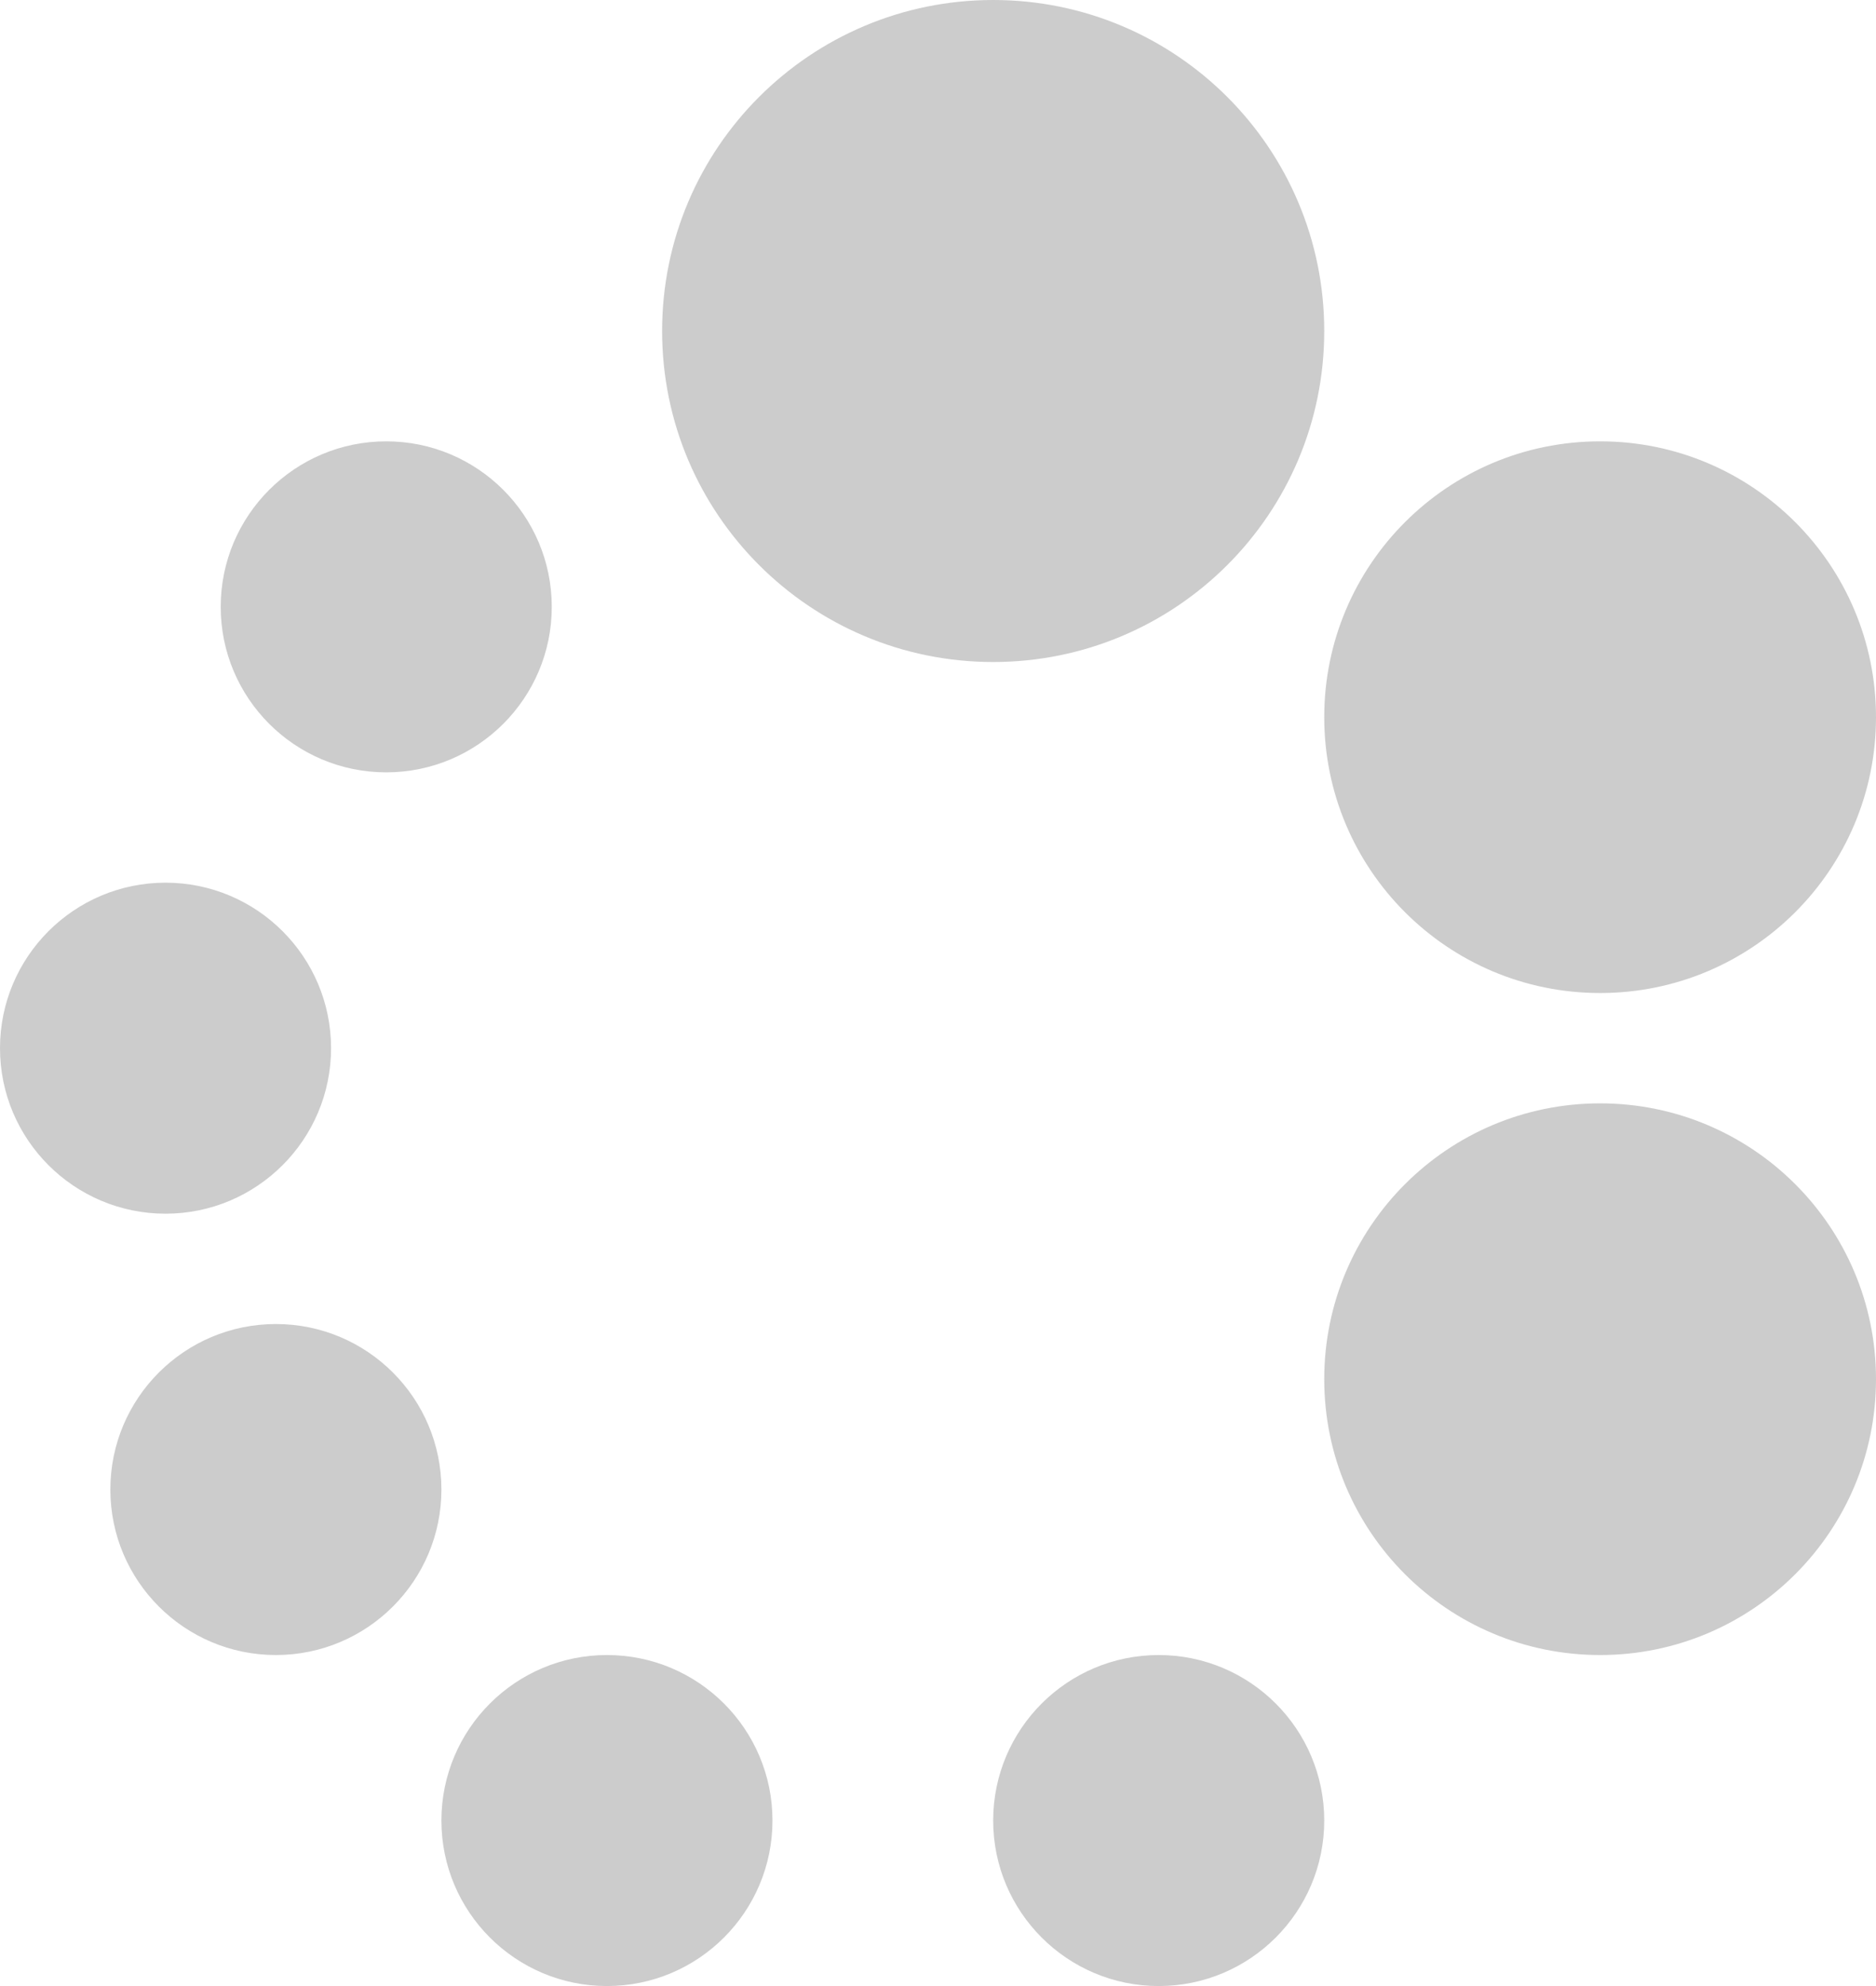 <?xml version="1.0" encoding="UTF-8"?>
<svg width="17px" height="18px" viewBox="0 0 17 18" version="1.1" xmlns="http://www.w3.org/2000/svg" xmlns:xlink="http://www.w3.org/1999/xlink">
    <!-- Generator: Sketch 47.1 (45422) - http://www.bohemiancoding.com/sketch -->
    <title>Combined Shape</title>
    <desc>Created with Sketch.</desc>
    <defs></defs>
    <g id="spinner" fill="#CCCCCC" transform="rotate(360, 9, 9)" repeatCount="indefinite">
        <path d="M9,6 C7.343,6 6,4.657 6,3 C6,1.343 7.343,0 9,0 C10.657,0 12,1.343 12,3 C12,4.657 10.657,6 9,6 Z M14.5,9 C13.119,9 12,7.881 12,6.5 C12,5.119 13.119,4 14.5,4 C15.881,4 17,5.119 17,6.5 C17,7.881 15.881,9 14.5,9 Z M14.5,15 C13.119,15 12,13.881 12,12.5 C12,11.119 13.119,10 14.5,10 C15.881,10 17,11.119 17,12.5 C17,13.881 15.881,15 14.5,15 Z M10.5,18 C9.672,18 9,17.328 9,16.5 C9,15.672 9.672,15 10.5,15 C11.328,15 12,15.672 12,16.5 C12,17.328 11.328,18 10.5,18 Z M5.5,18 C4.672,18 4,17.328 4,16.5 C4,15.672 4.672,15 5.5,15 C6.328,15 7,15.672 7,16.5 C7,17.328 6.328,18 5.5,18 Z M2.5,15 C1.672,15 1,14.328 1,13.5 C1,12.672 1.672,12 2.5,12 C3.328,12 4,12.672 4,13.5 C4,14.328 3.328,15 2.5,15 Z M1.5,11 C0.672,11 0,10.328 0,9.5 C0,8.672 0.672,8 1.5,8 C2.328,8 3,8.672 3,9.5 C3,10.328 2.328,11 1.5,11 Z M3.5,7 C2.672,7 2,6.328 2,5.5 C2,4.672 2.672,4 3.5,4 C4.328,4 5,4.672 5,5.5 C5,6.328 4.328,7 3.5,7 Z">
          <animateTransform attributeName="transform"
                          attributeType="XML"
                          type="rotate"
                          from="360 9 9"
                          to="0 9 9"
                          dur="2s"
                          repeatCount="indefinite"/>
        </path>
    </g>
</svg>
